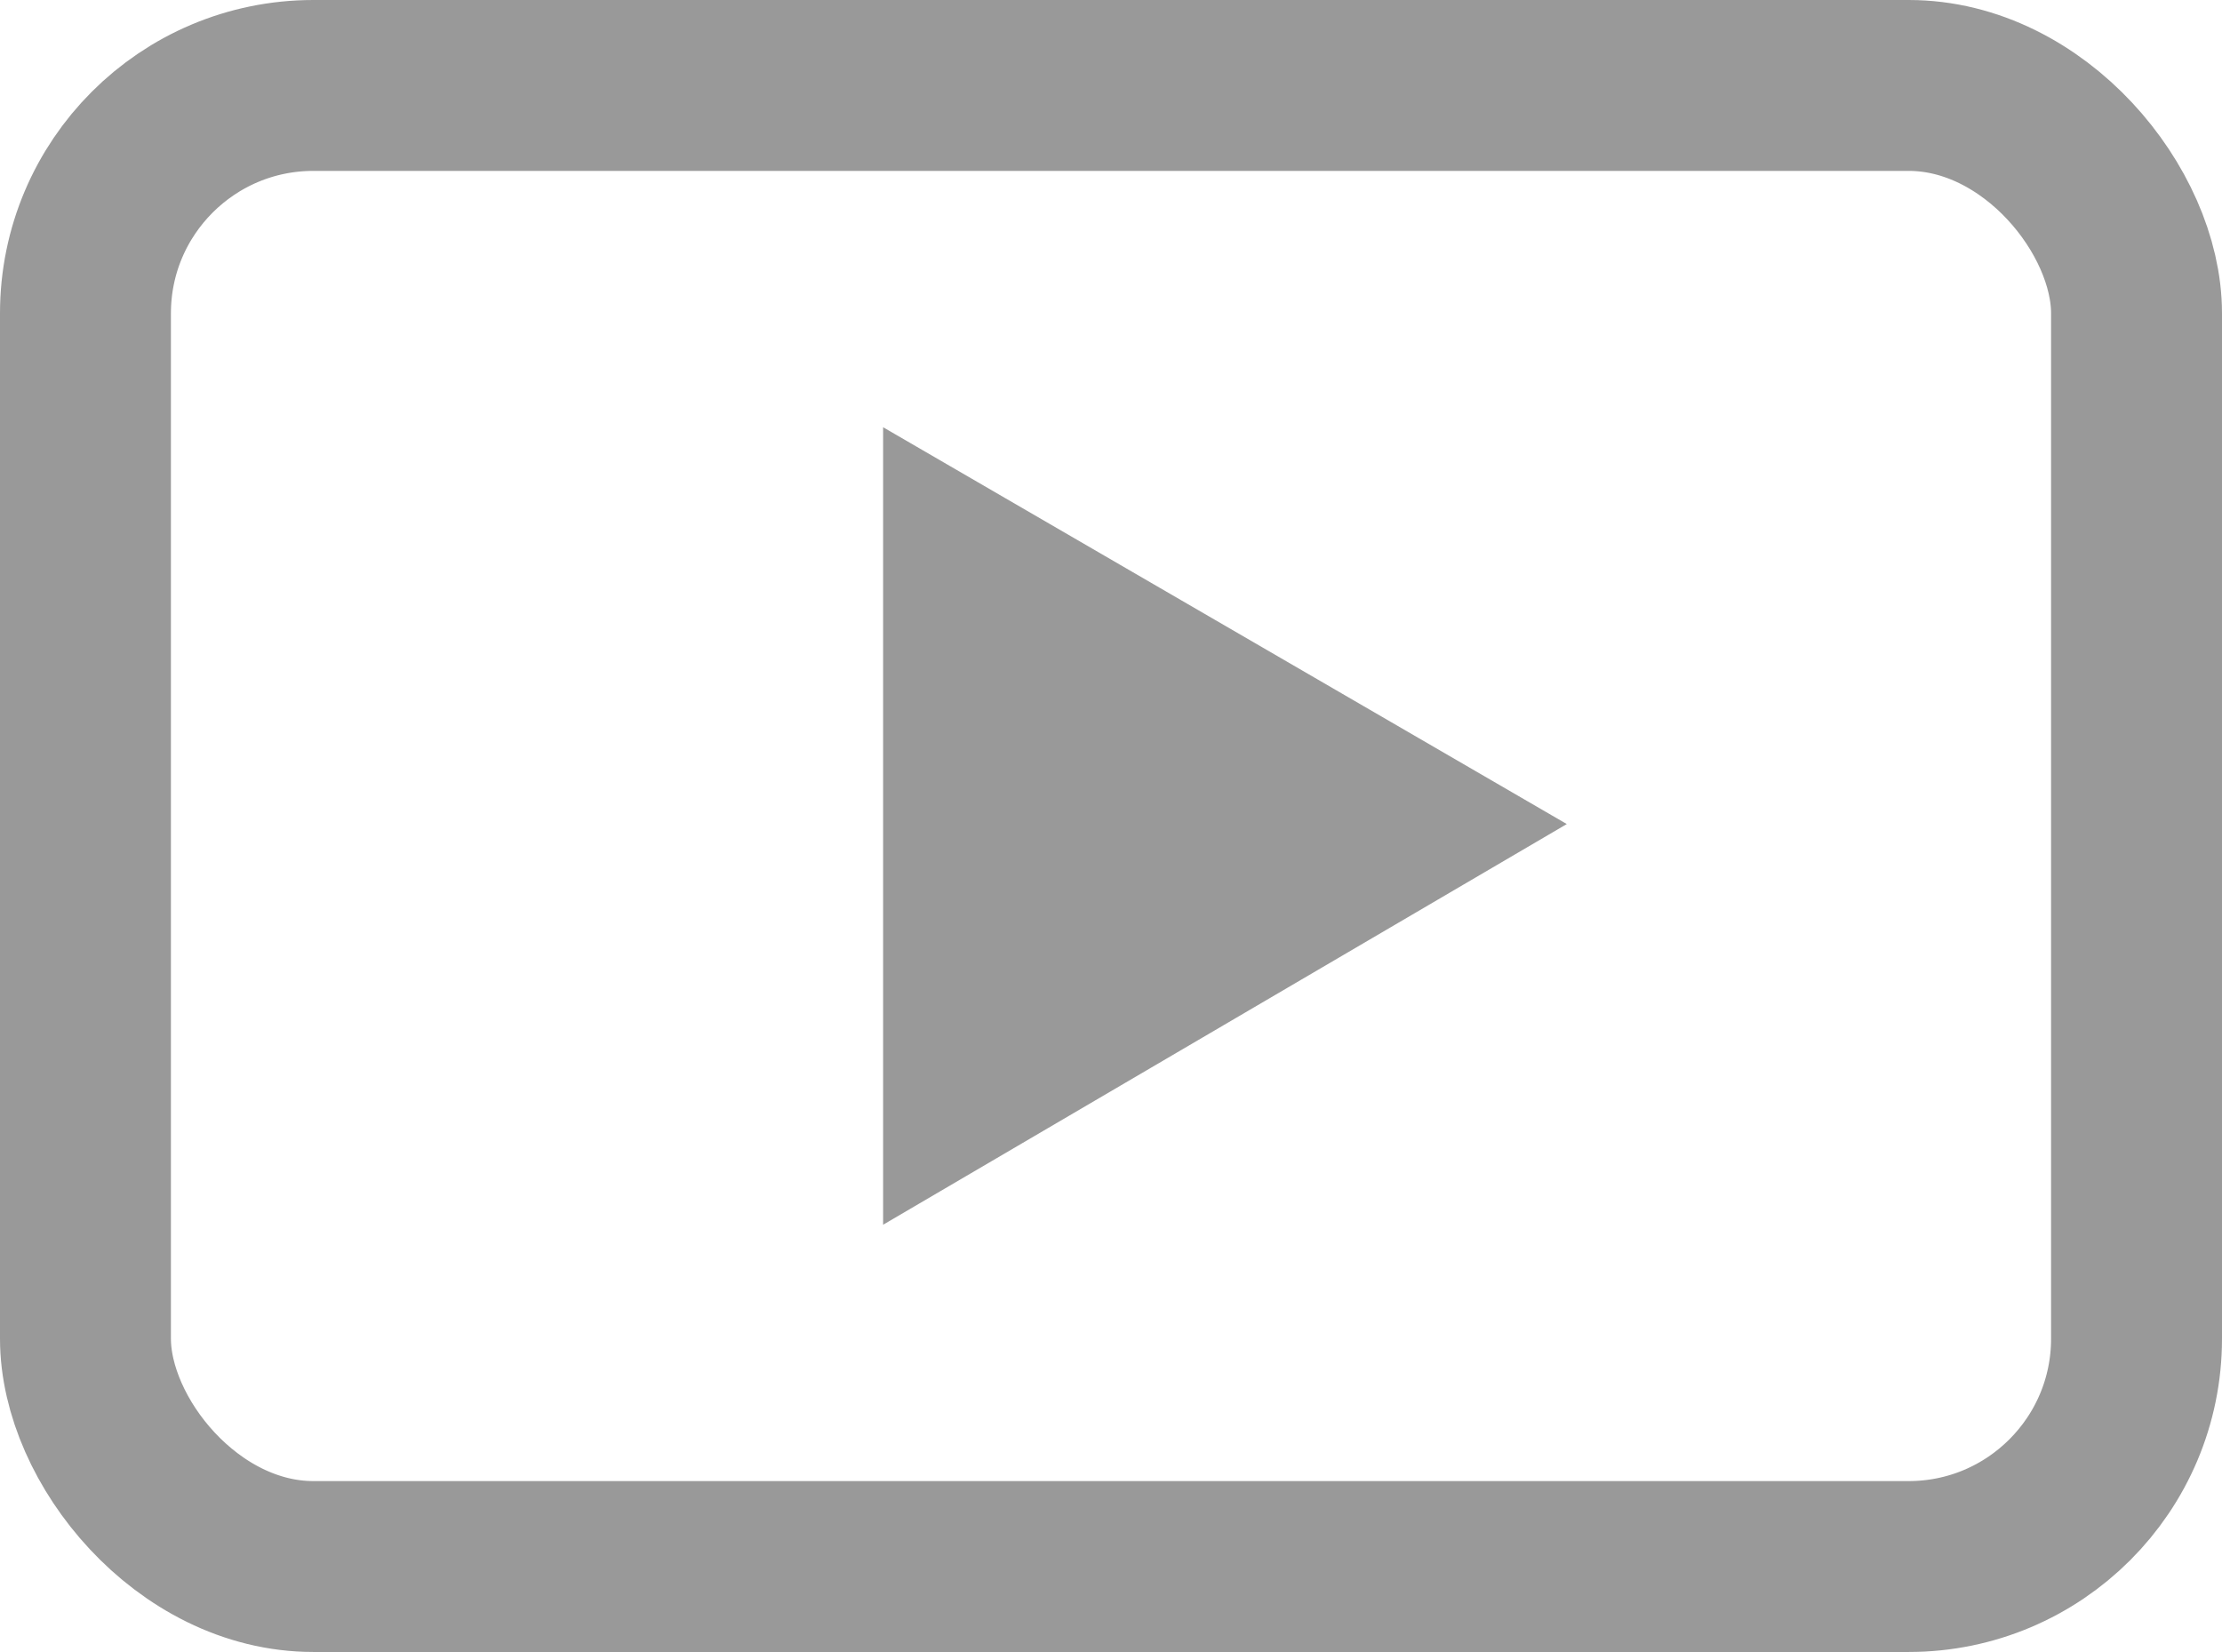 <svg xmlns="http://www.w3.org/2000/svg" width="19.5" height="14.5" viewBox="0 0 19.5 14.5">
  <g id="Group_182" data-name="Group 182" transform="translate(-313.25 -402.25)">
    <g id="Group_177" data-name="Group 177" transform="translate(-5.208)">
      <path id="icon" d="M275.2,185.6v7l6-3.517Z" transform="translate(51.008 220.4)" fill="#999"/>
      <rect id="Rectangle_427" data-name="Rectangle 427" width="18" height="13" rx="2" transform="translate(319.208 403)" fill="none" stroke="#999" stroke-linecap="round" stroke-linejoin="round" stroke-width="1.5"/>
    </g>
  </g>
</svg>
